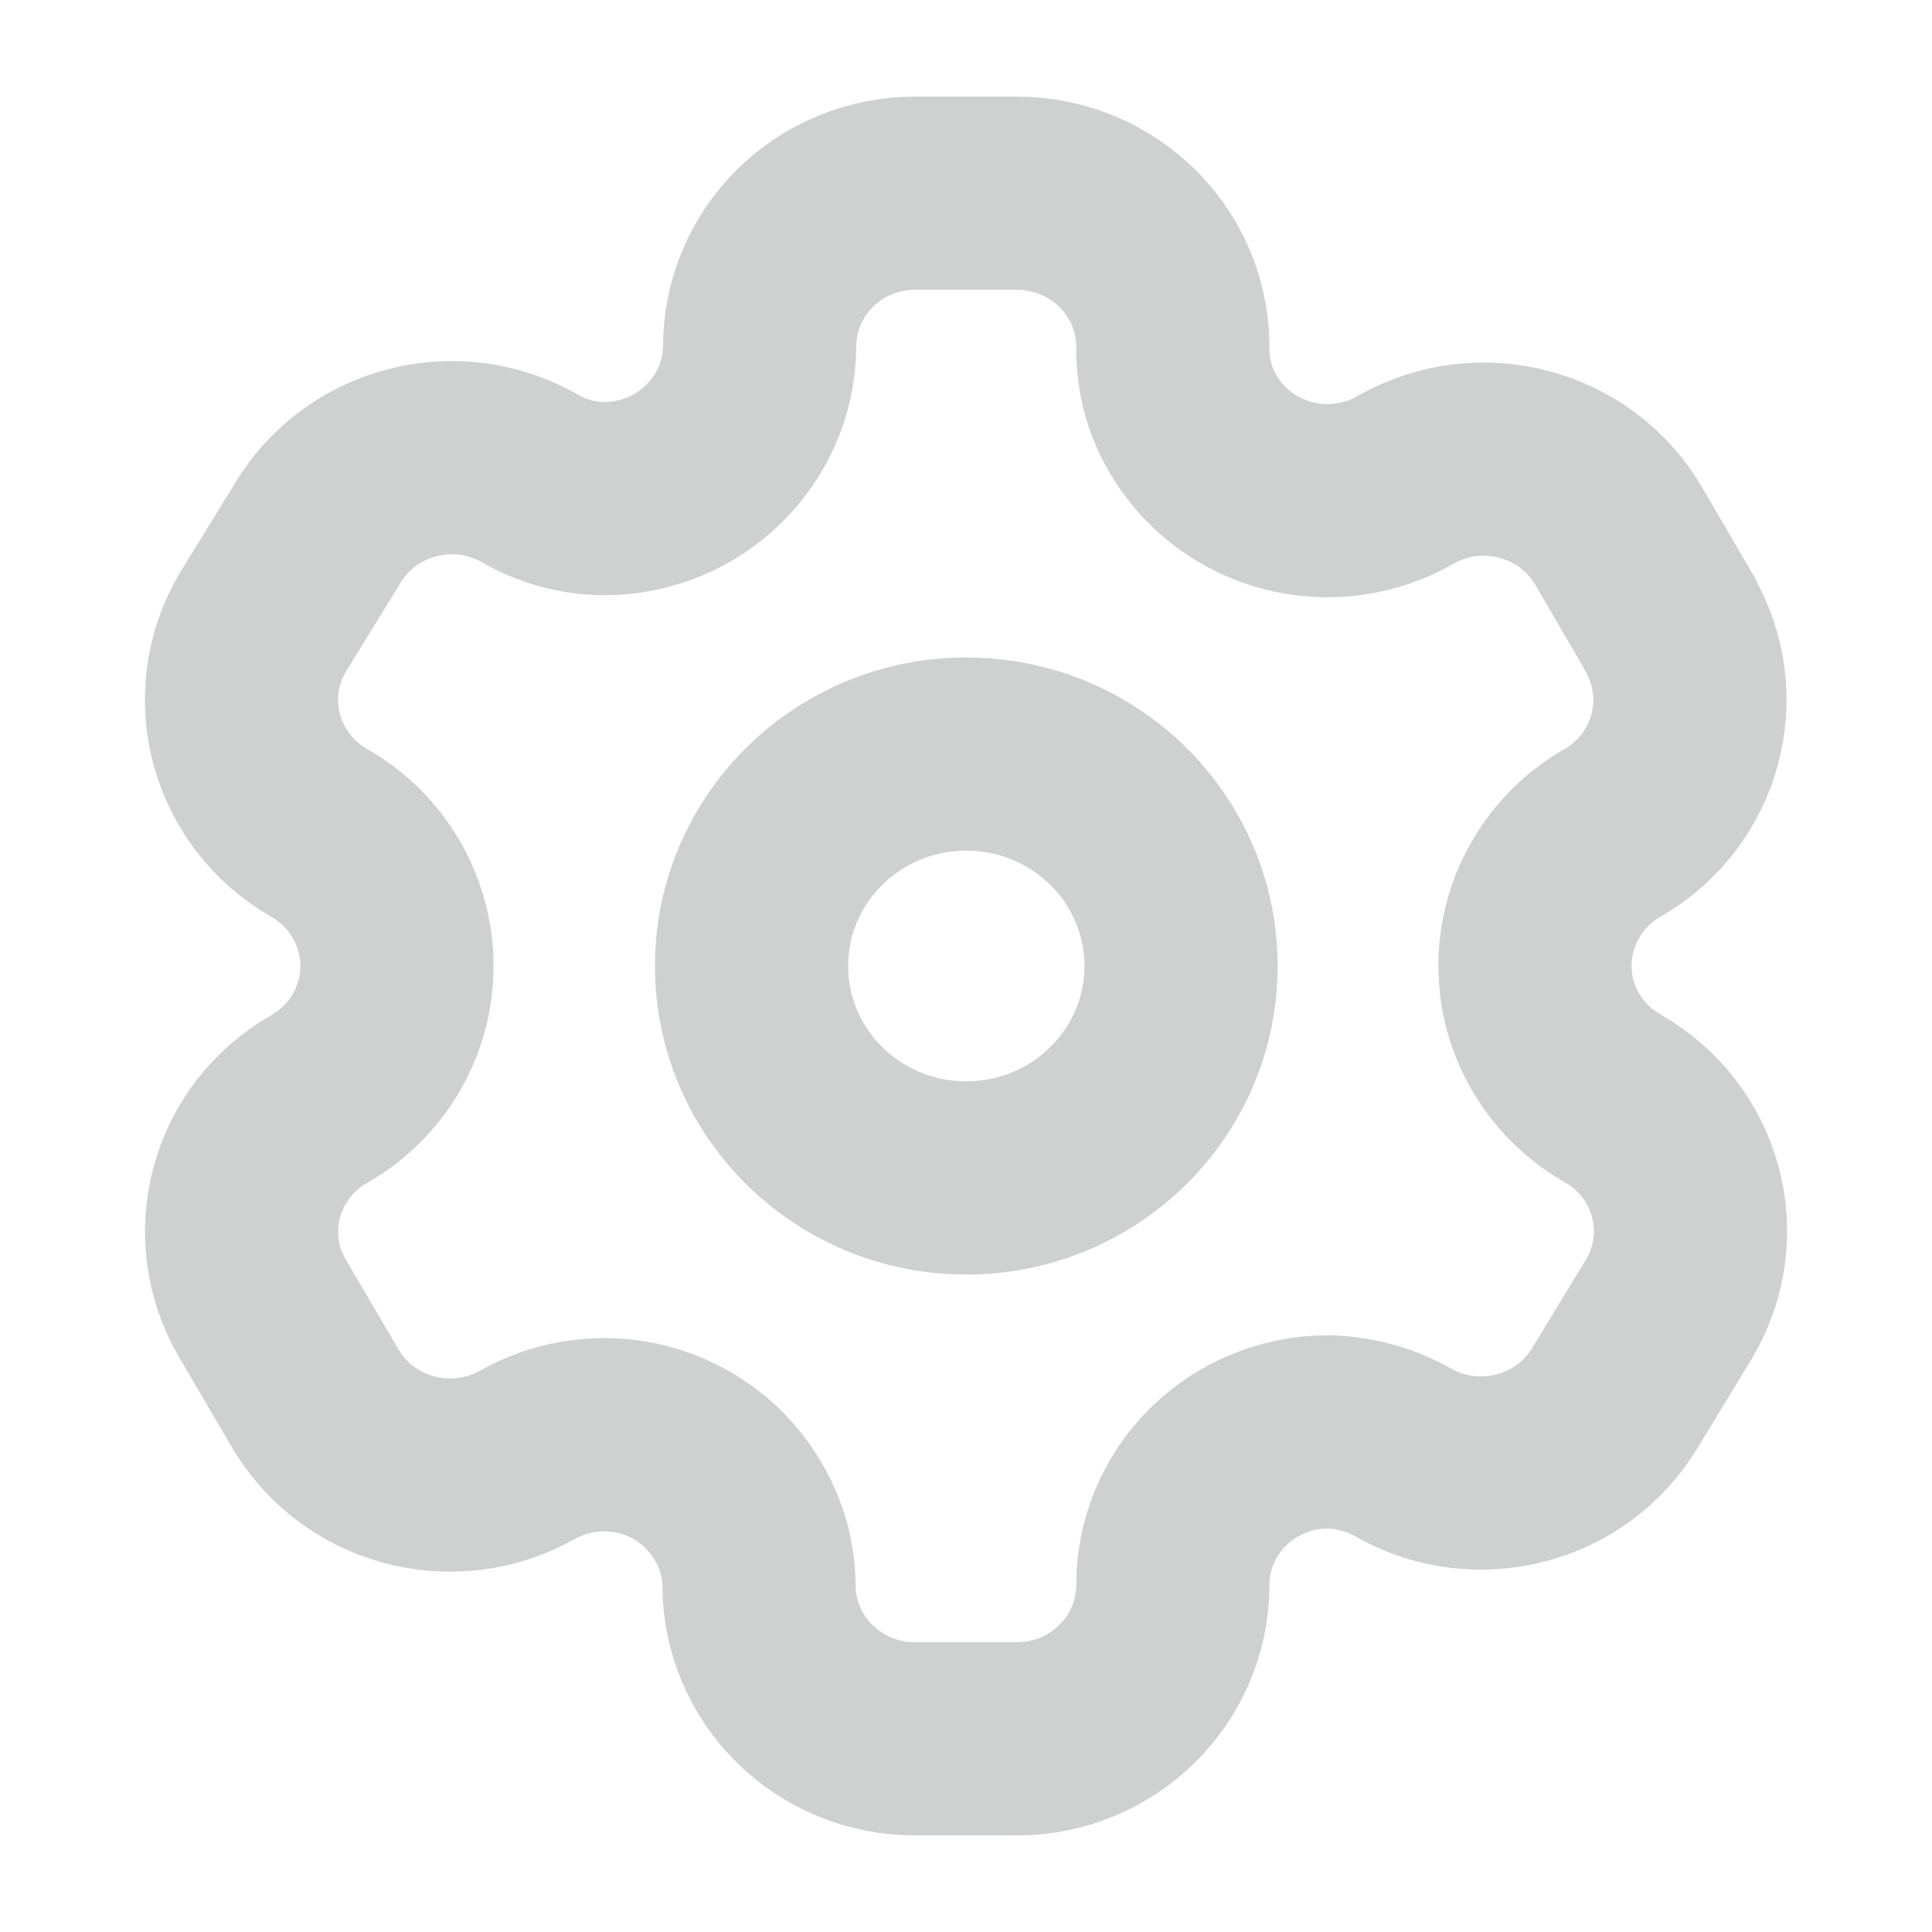 <svg width="20" height="20" viewBox="0 0 20 20" fill="none" xmlns="http://www.w3.org/2000/svg">
<path fill-rule="evenodd" clip-rule="evenodd" d="M17.282 6.45L16.757 5.55C16.313 4.79 15.329 4.527 14.557 4.964V4.964C14.19 5.177 13.751 5.238 13.338 5.132C12.926 5.026 12.573 4.763 12.357 4.4C12.218 4.169 12.144 3.906 12.141 3.638V3.638C12.153 3.208 11.989 2.791 11.685 2.482C11.381 2.174 10.963 2 10.527 2H9.47C9.043 2 8.633 2.168 8.332 2.467C8.031 2.766 7.862 3.171 7.864 3.592V3.592C7.852 4.463 7.133 5.162 6.251 5.162C5.979 5.159 5.713 5.086 5.479 4.949V4.949C4.707 4.512 3.723 4.775 3.279 5.535L2.716 6.45C2.272 7.209 2.534 8.18 3.302 8.621V8.621C3.802 8.905 4.109 9.431 4.109 10C4.109 10.569 3.802 11.095 3.302 11.379V11.379C2.535 11.817 2.273 12.785 2.716 13.543V13.543L3.248 14.45C3.456 14.82 3.805 15.094 4.218 15.209C4.631 15.325 5.074 15.274 5.448 15.067V15.067C5.816 14.855 6.255 14.797 6.667 14.905C7.078 15.014 7.429 15.281 7.641 15.646C7.779 15.877 7.854 16.139 7.857 16.408V16.408C7.857 17.287 8.579 18 9.47 18H10.527C11.415 18 12.136 17.292 12.141 16.415V16.415C12.139 15.992 12.308 15.586 12.611 15.287C12.914 14.988 13.326 14.821 13.754 14.823C14.025 14.83 14.29 14.903 14.526 15.036V15.036C15.296 15.474 16.279 15.215 16.726 14.457V14.457L17.282 13.543C17.497 13.178 17.556 12.744 17.446 12.337C17.336 11.929 17.066 11.582 16.695 11.371V11.371C16.325 11.161 16.055 10.814 15.944 10.406C15.834 9.999 15.893 9.564 16.108 9.2C16.248 8.959 16.451 8.759 16.695 8.621V8.621C17.458 8.18 17.72 7.215 17.282 6.457V6.457V6.45Z" stroke="#CFD0D0" stroke-width="2" stroke-linecap="round" stroke-linejoin="round"/>
<ellipse cx="10.003" cy="10" rx="2.223" ry="2.194" stroke="#CFD0D0" stroke-width="2" stroke-linecap="round" stroke-linejoin="round"/>
</svg>

